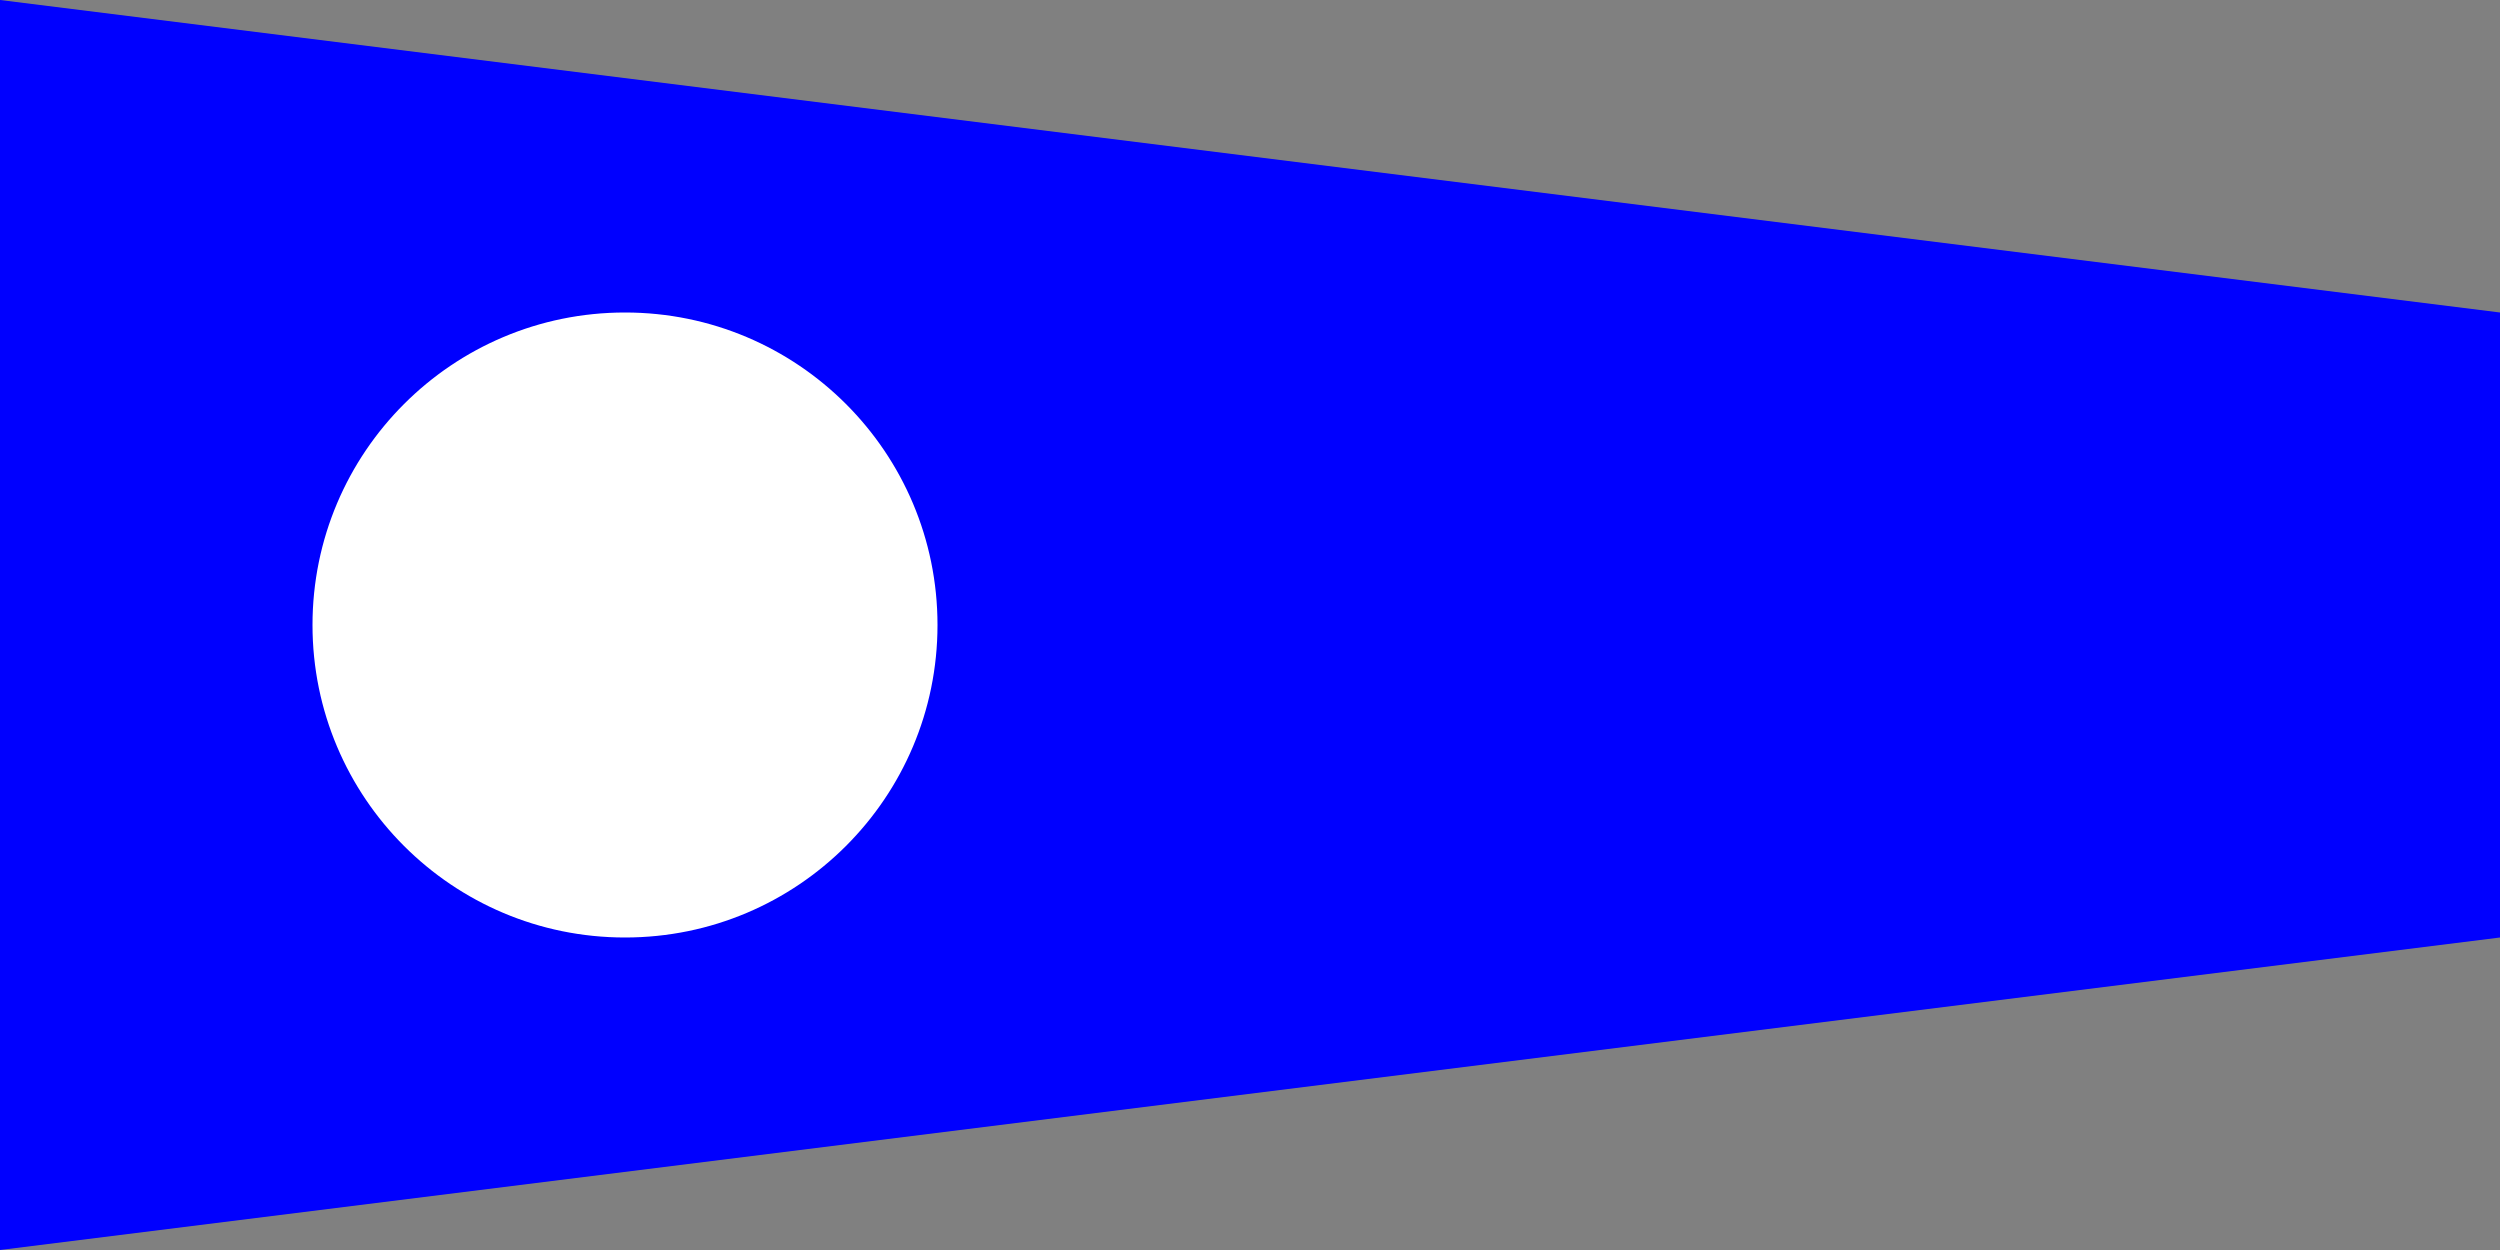 <?xml version="1.0" encoding="UTF-8"?>
<svg xmlns="http://www.w3.org/2000/svg" version="1.1" width="3072" height="1536">
    <rect width="100%" height="100%" fill="#808080" stroke="none"/>
    <polygon points="0,0 3072,384 3072,1152 0,1536"
        style="fill:#0000ff;" />
    <circle cx="768" cy="768" r="384"
        style="fill:#ffffff;" />
</svg>

